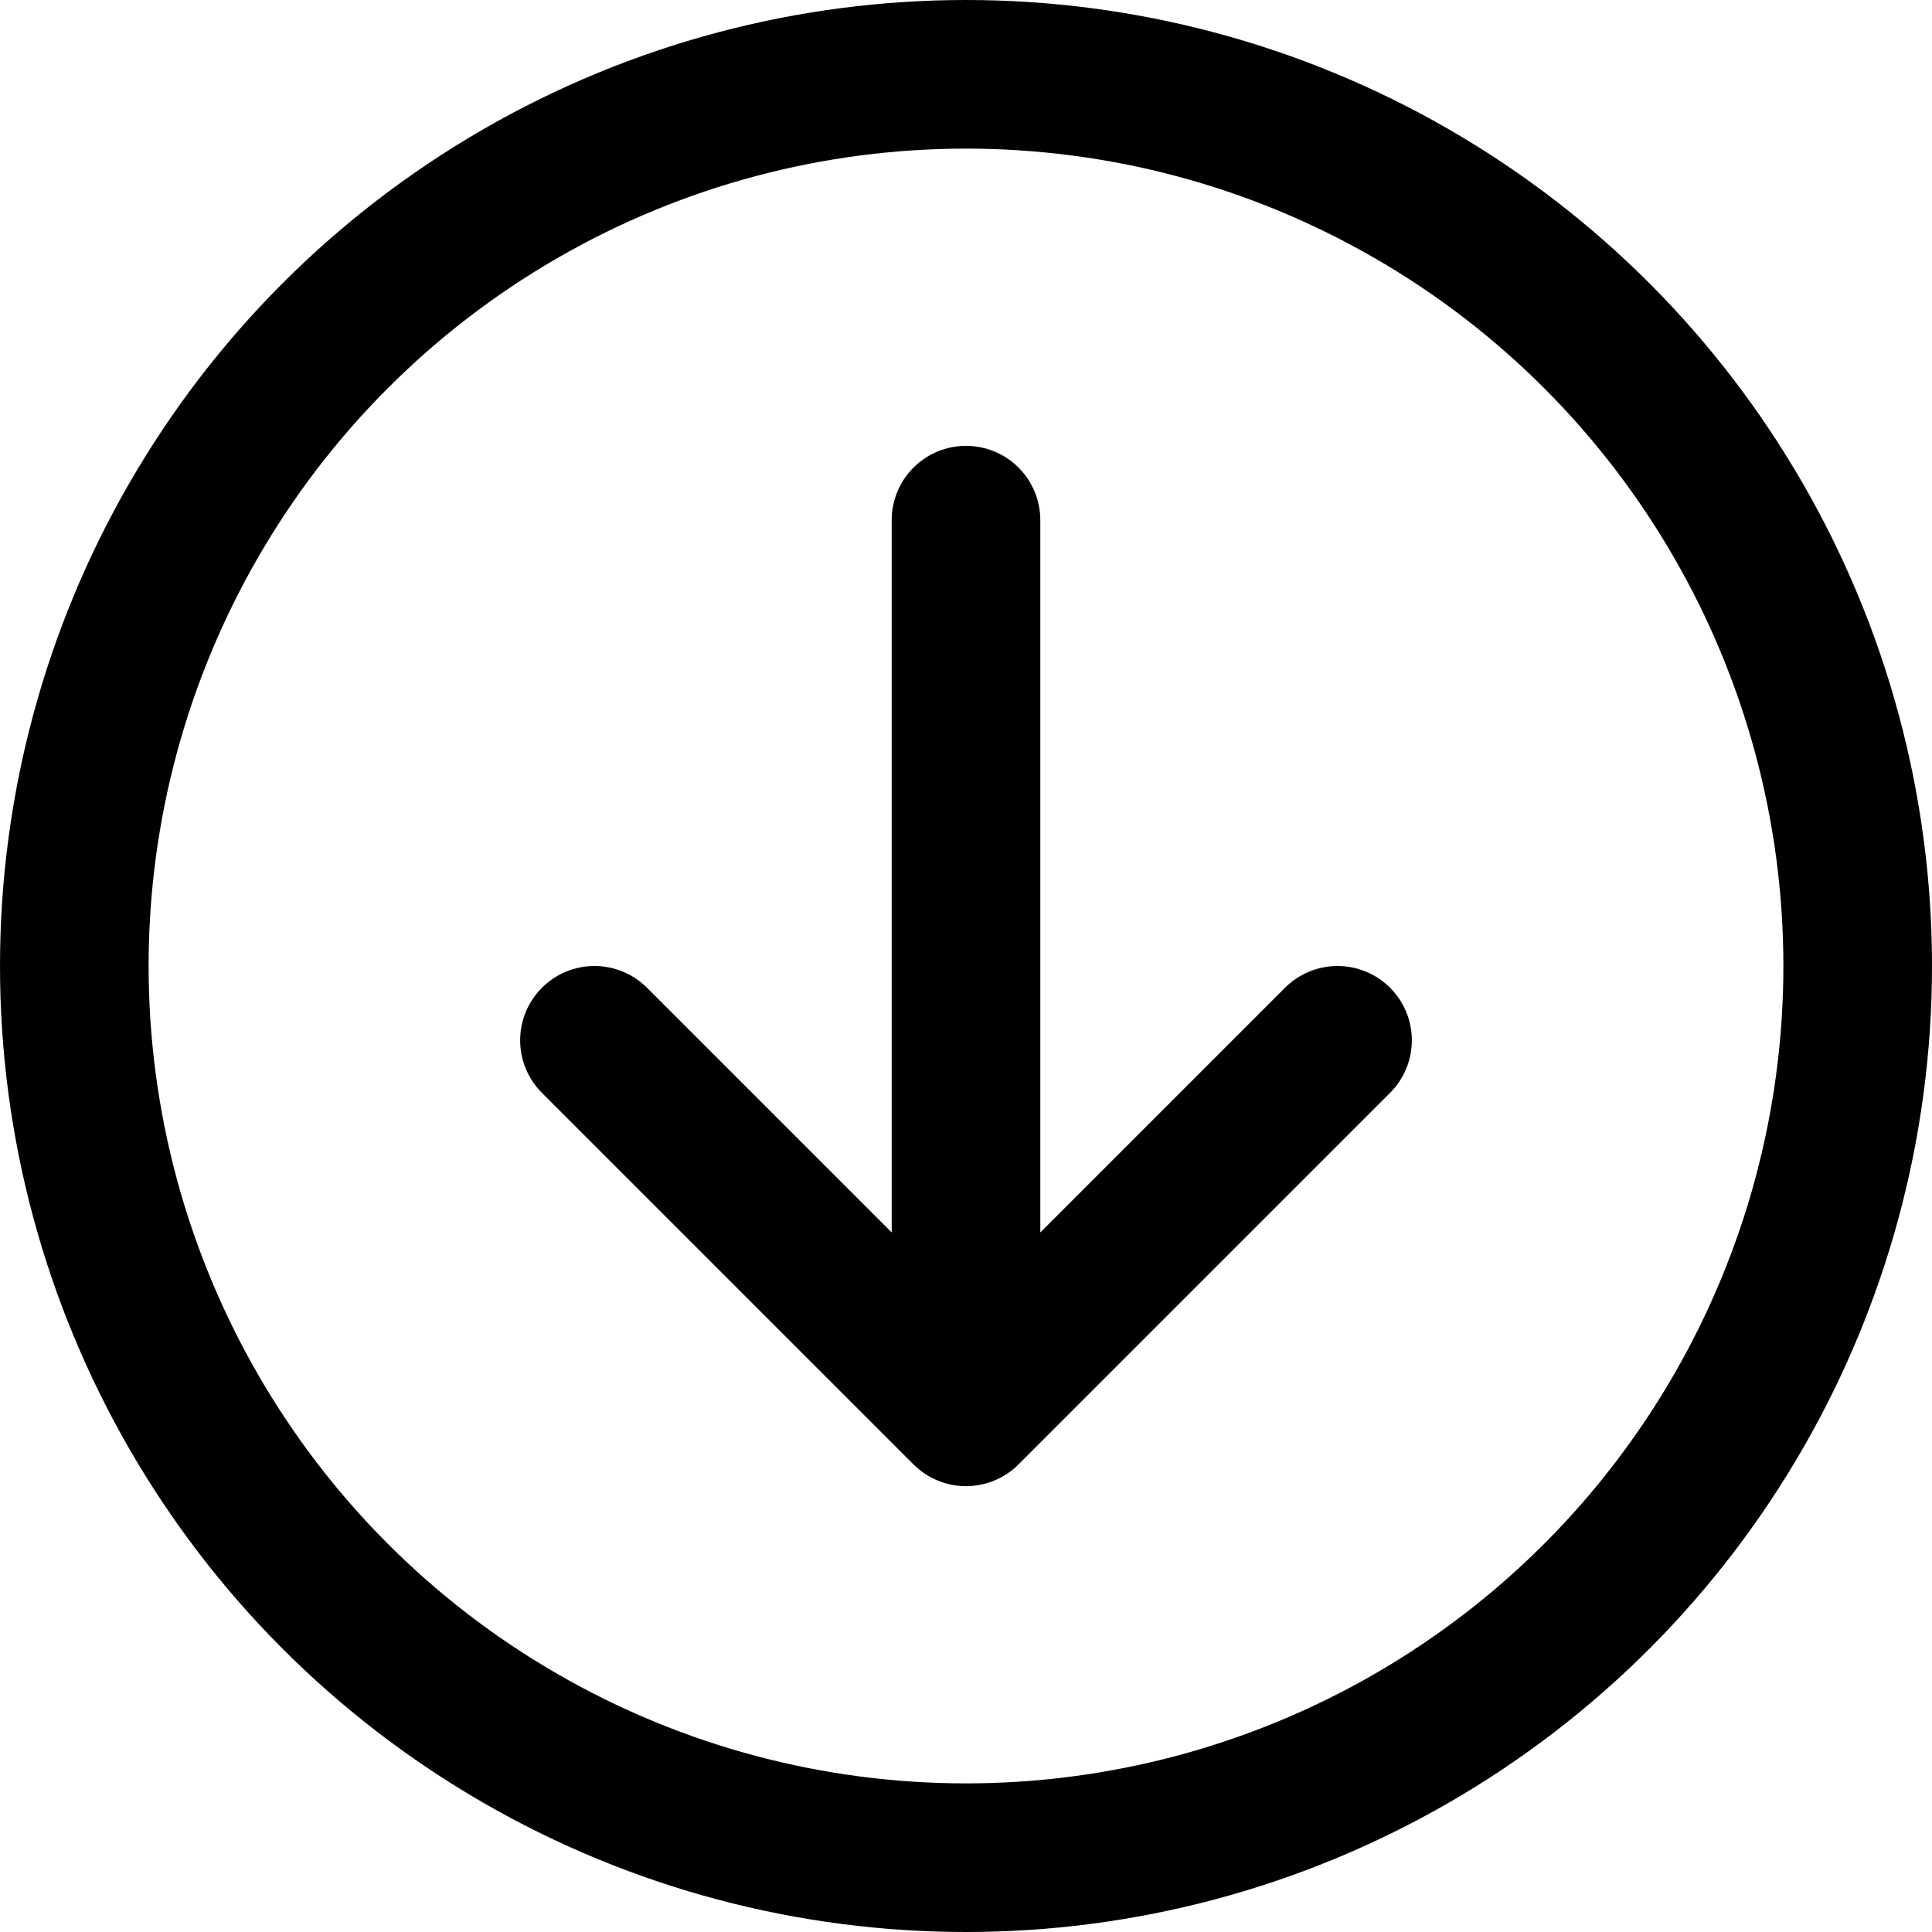 <svg viewBox="0 0 26 26" fill="none" xmlns="http://www.w3.org/2000/svg">
<circle cx="13" cy="13" r="12" stroke="black" stroke-width="2"/>
<path d="M13 7V19M13 19L18 14M13 19L8 14" stroke="black" stroke-width="2" stroke-linecap="round" stroke-linejoin="round"/>
</svg>